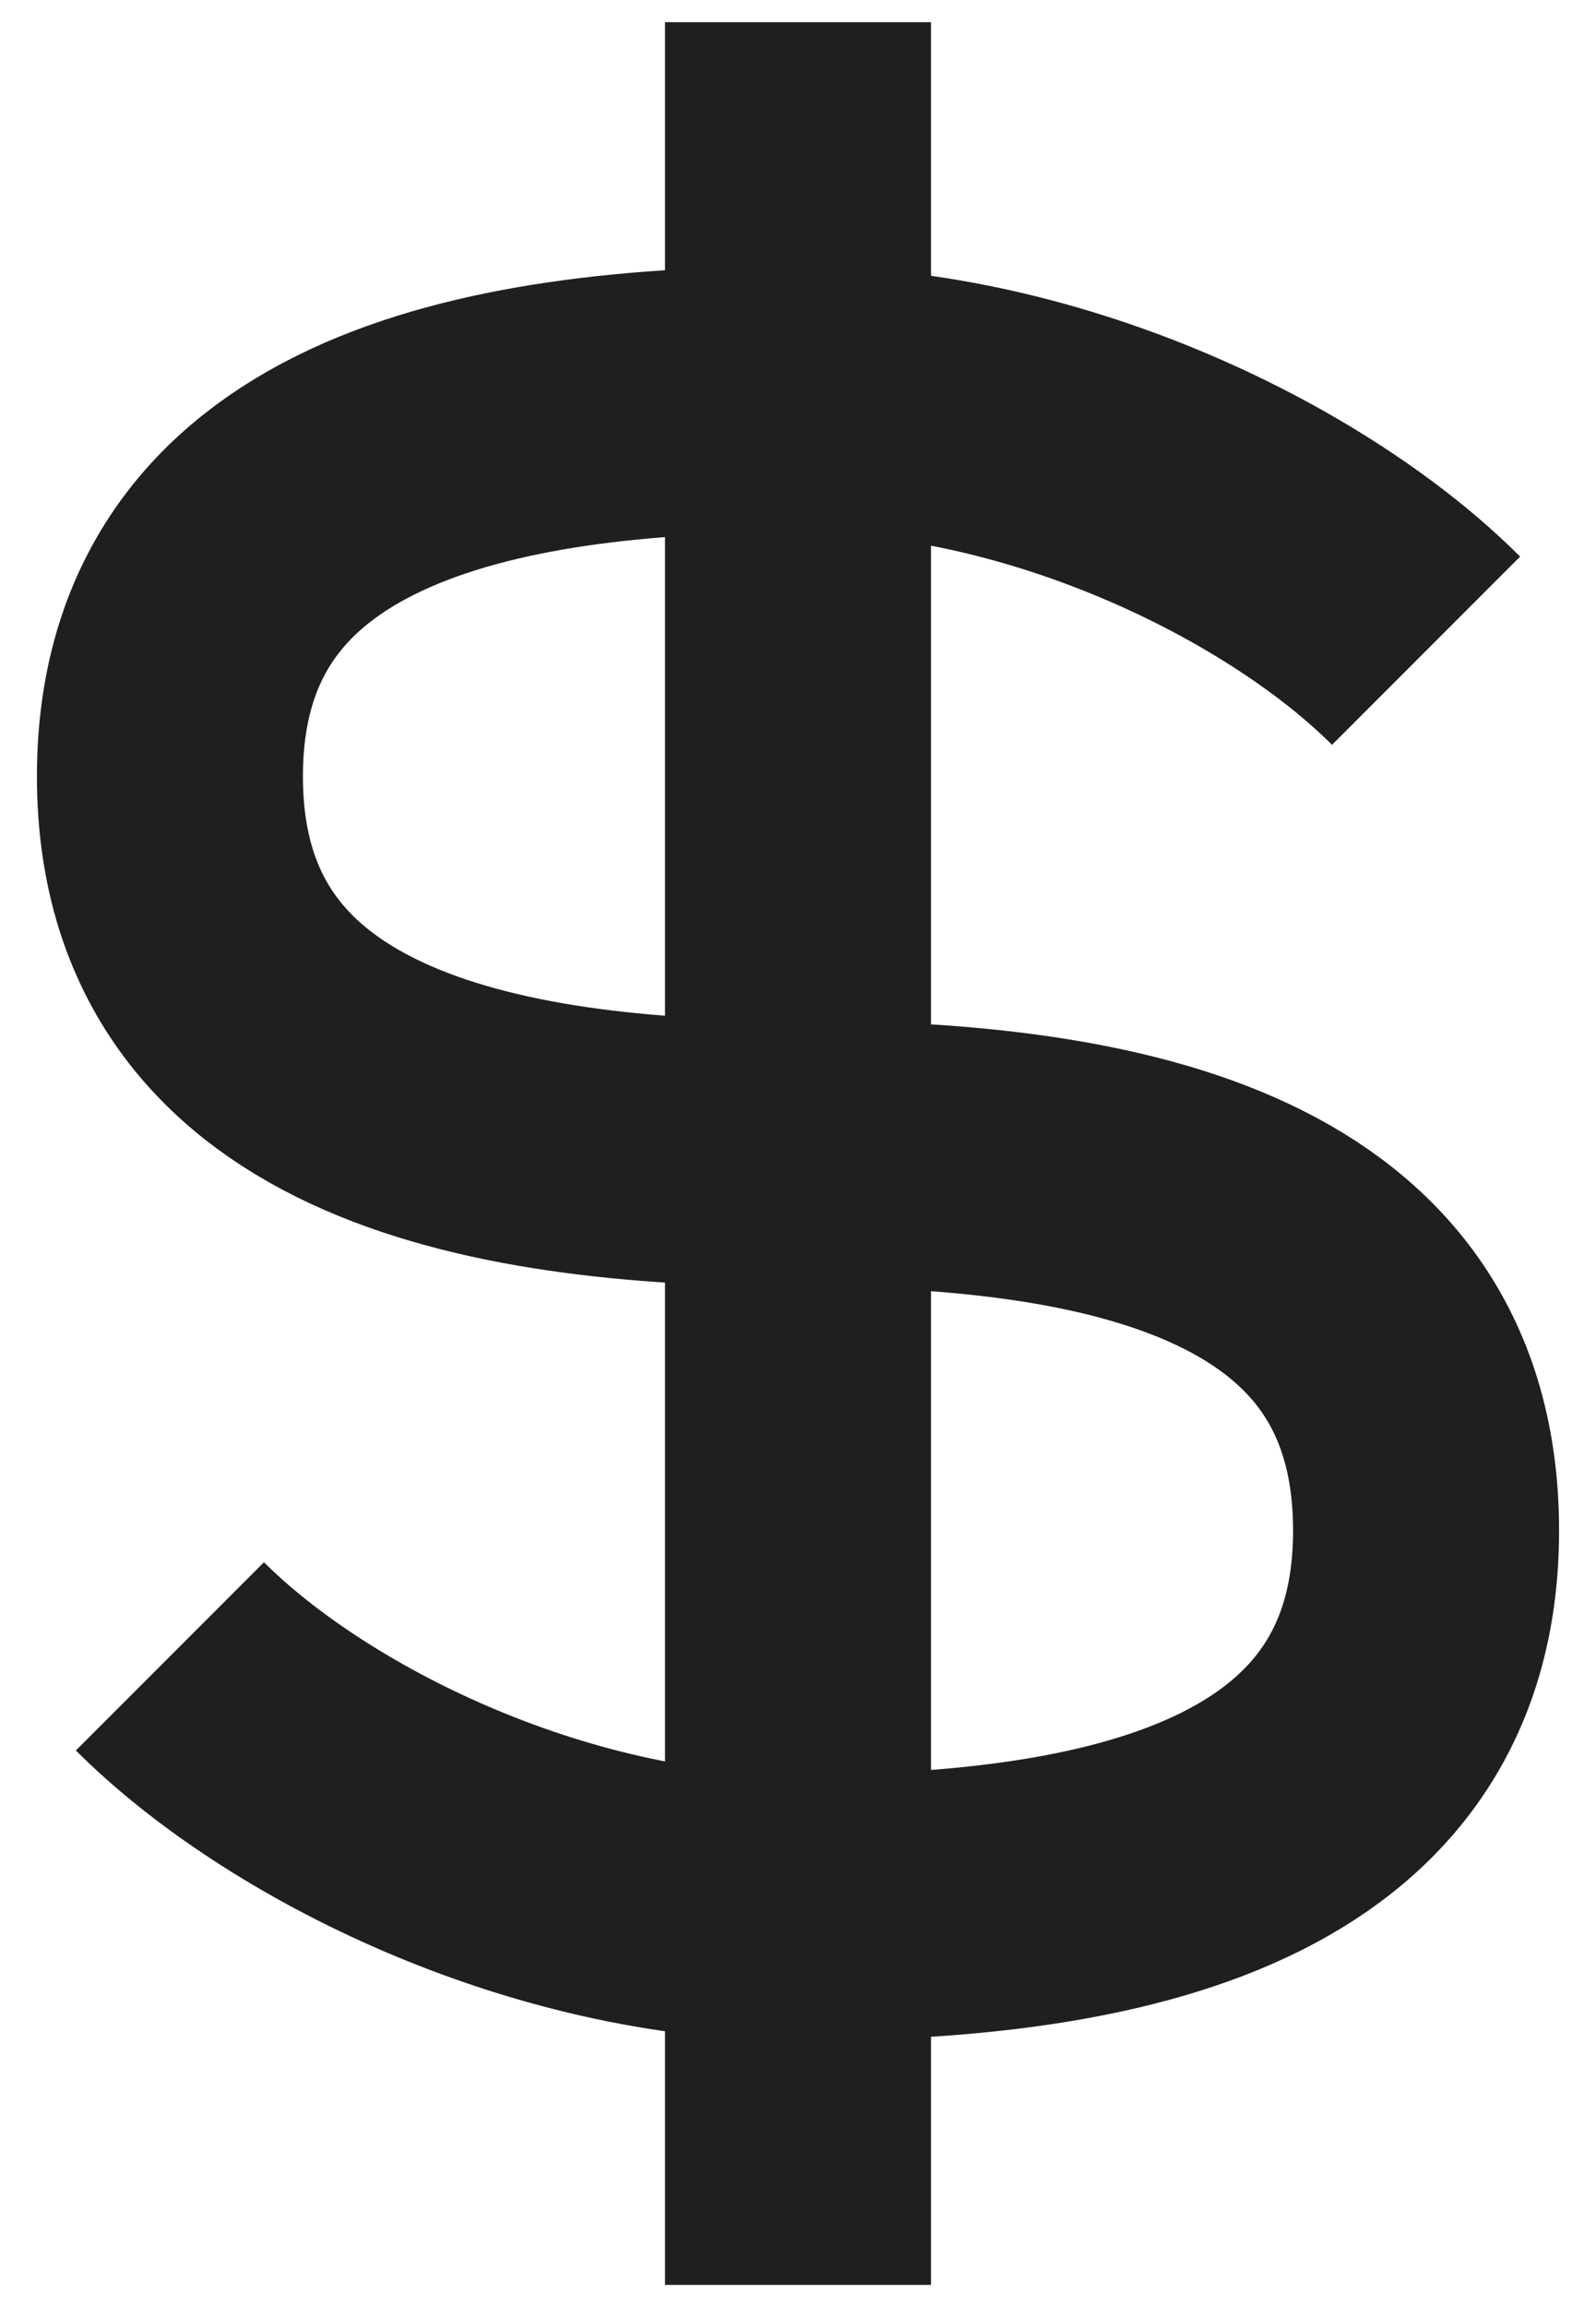 <svg width="36" height="52" viewBox="0 0 36 52" fill="none" xmlns="http://www.w3.org/2000/svg">
<path d="M3.833 37.333C6.667 40.167 12.333 43 18 43M18 43C25.083 43 32.167 41.583 32.167 34.5C32.167 27.417 25.224 26 18 26M18 43V26M18 43V51.5M18 26C10.917 26 3.833 24.583 3.833 17.5C3.833 10.417 10.917 9 18 9M18 26V9M18 9C23.667 9 29.333 11.833 32.167 14.667M18 9V0.5" stroke="#1F1F1F" stroke-width="6"/>
</svg>
